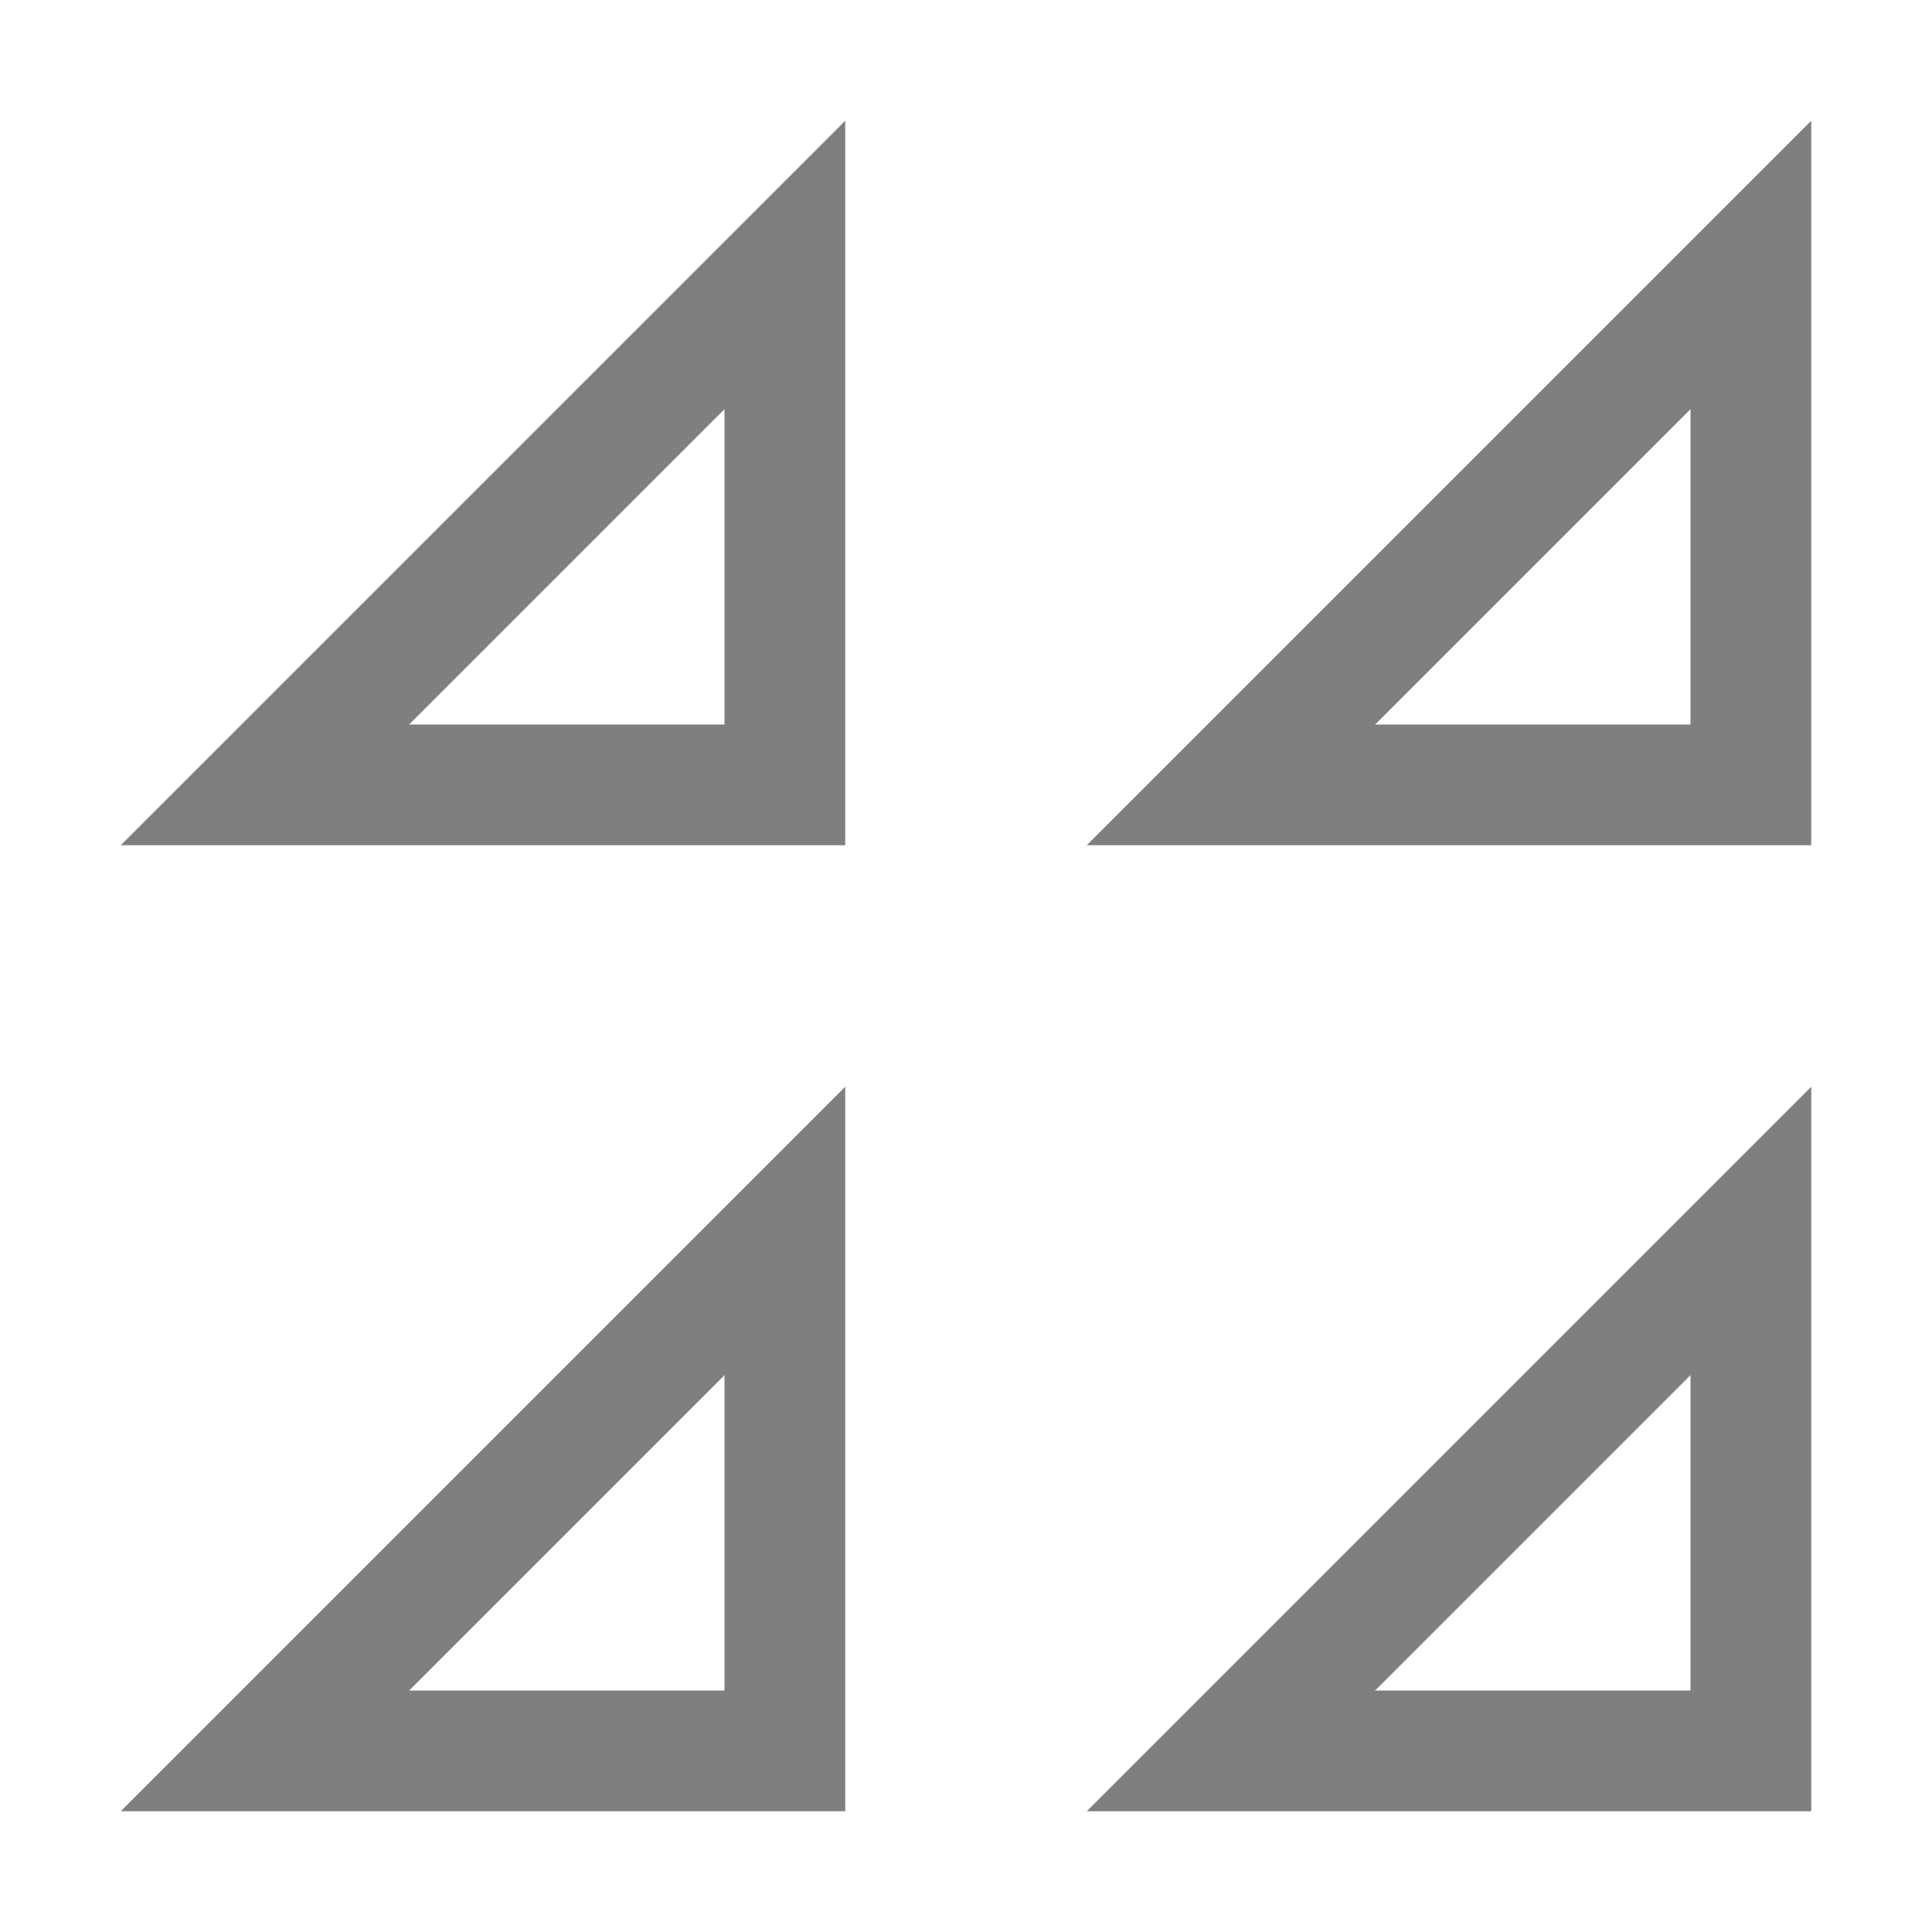 <?xml version="1.0" encoding="UTF-8" standalone="no"?>
<svg
   viewBox="0 0 16 16"
   version="1.1"
   id="svg5"
   sodipodi:docname="marks_unmark-all.svg"
   inkscape:version="1.1 (c4e8f9e, 2021-05-24)"
   width="32"
   height="32"
   xmlns:inkscape="http://www.inkscape.org/namespaces/inkscape"
   xmlns:sodipodi="http://sodipodi.sourceforge.net/DTD/sodipodi-0.dtd"
   xmlns="http://www.w3.org/2000/svg"
   xmlns:svg="http://www.w3.org/2000/svg"
   xmlns:rdf="http://www.w3.org/1999/02/22-rdf-syntax-ns#"
   xmlns:cc="http://creativecommons.org/ns#"
   xmlns:dc="http://purl.org/dc/elements/1.1/">
  <sodipodi:namedview
     pagecolor="#ffffff"
     bordercolor="#666666"
     borderopacity="1"
     objecttolerance="10"
     gridtolerance="10"
     guidetolerance="10"
     inkscape:pageopacity="0"
     inkscape:pageshadow="2"
     inkscape:window-width="1912"
     inkscape:window-height="1358"
     id="namedview7"
     showgrid="true"
     inkscape:zoom="14.75"
     inkscape:cx="5.3220339"
     inkscape:cy="4.7457627"
     inkscape:window-x="3443"
     inkscape:window-y="227"
     inkscape:window-maximized="0"
     inkscape:current-layer="svg5"
     inkscape:snap-bbox="true"
     inkscape:bbox-nodes="true"
     inkscape:snap-page="true"
     inkscape:pagecheckerboard="0">
    <inkscape:grid
       type="xygrid"
       id="grid845" />
  </sodipodi:namedview>
  <defs
     id="defs3051">
    <style
       type="text/css"
       id="current-color-scheme">
      .ColorScheme-Text {
        color:#232629;
      }
      </style>
  </defs>
  <path
     id="path1448-3"
     style="fill:#000000;fill-opacity:0.5;stroke:none;stroke-width:2"
     d="M 14 2 L 2 14 L 14 14 L 14 2 z M 30 2 L 18 14 L 30 14 L 30 2 z M 12 6.777 L 12 12 L 6.777 12 L 12 6.777 z M 28 6.777 L 28 12 L 22.777 12 L 28 6.777 z M 14 18 L 2 30 L 14 30 L 14 18 z M 30 18 L 18 30 L 30 30 L 30 18 z M 12 22.777 L 12 28 L 6.777 28 L 12 22.777 z M 28 22.777 L 28 28 L 22.777 28 L 28 22.777 z "
     transform="scale(0.5)" />
</svg>
